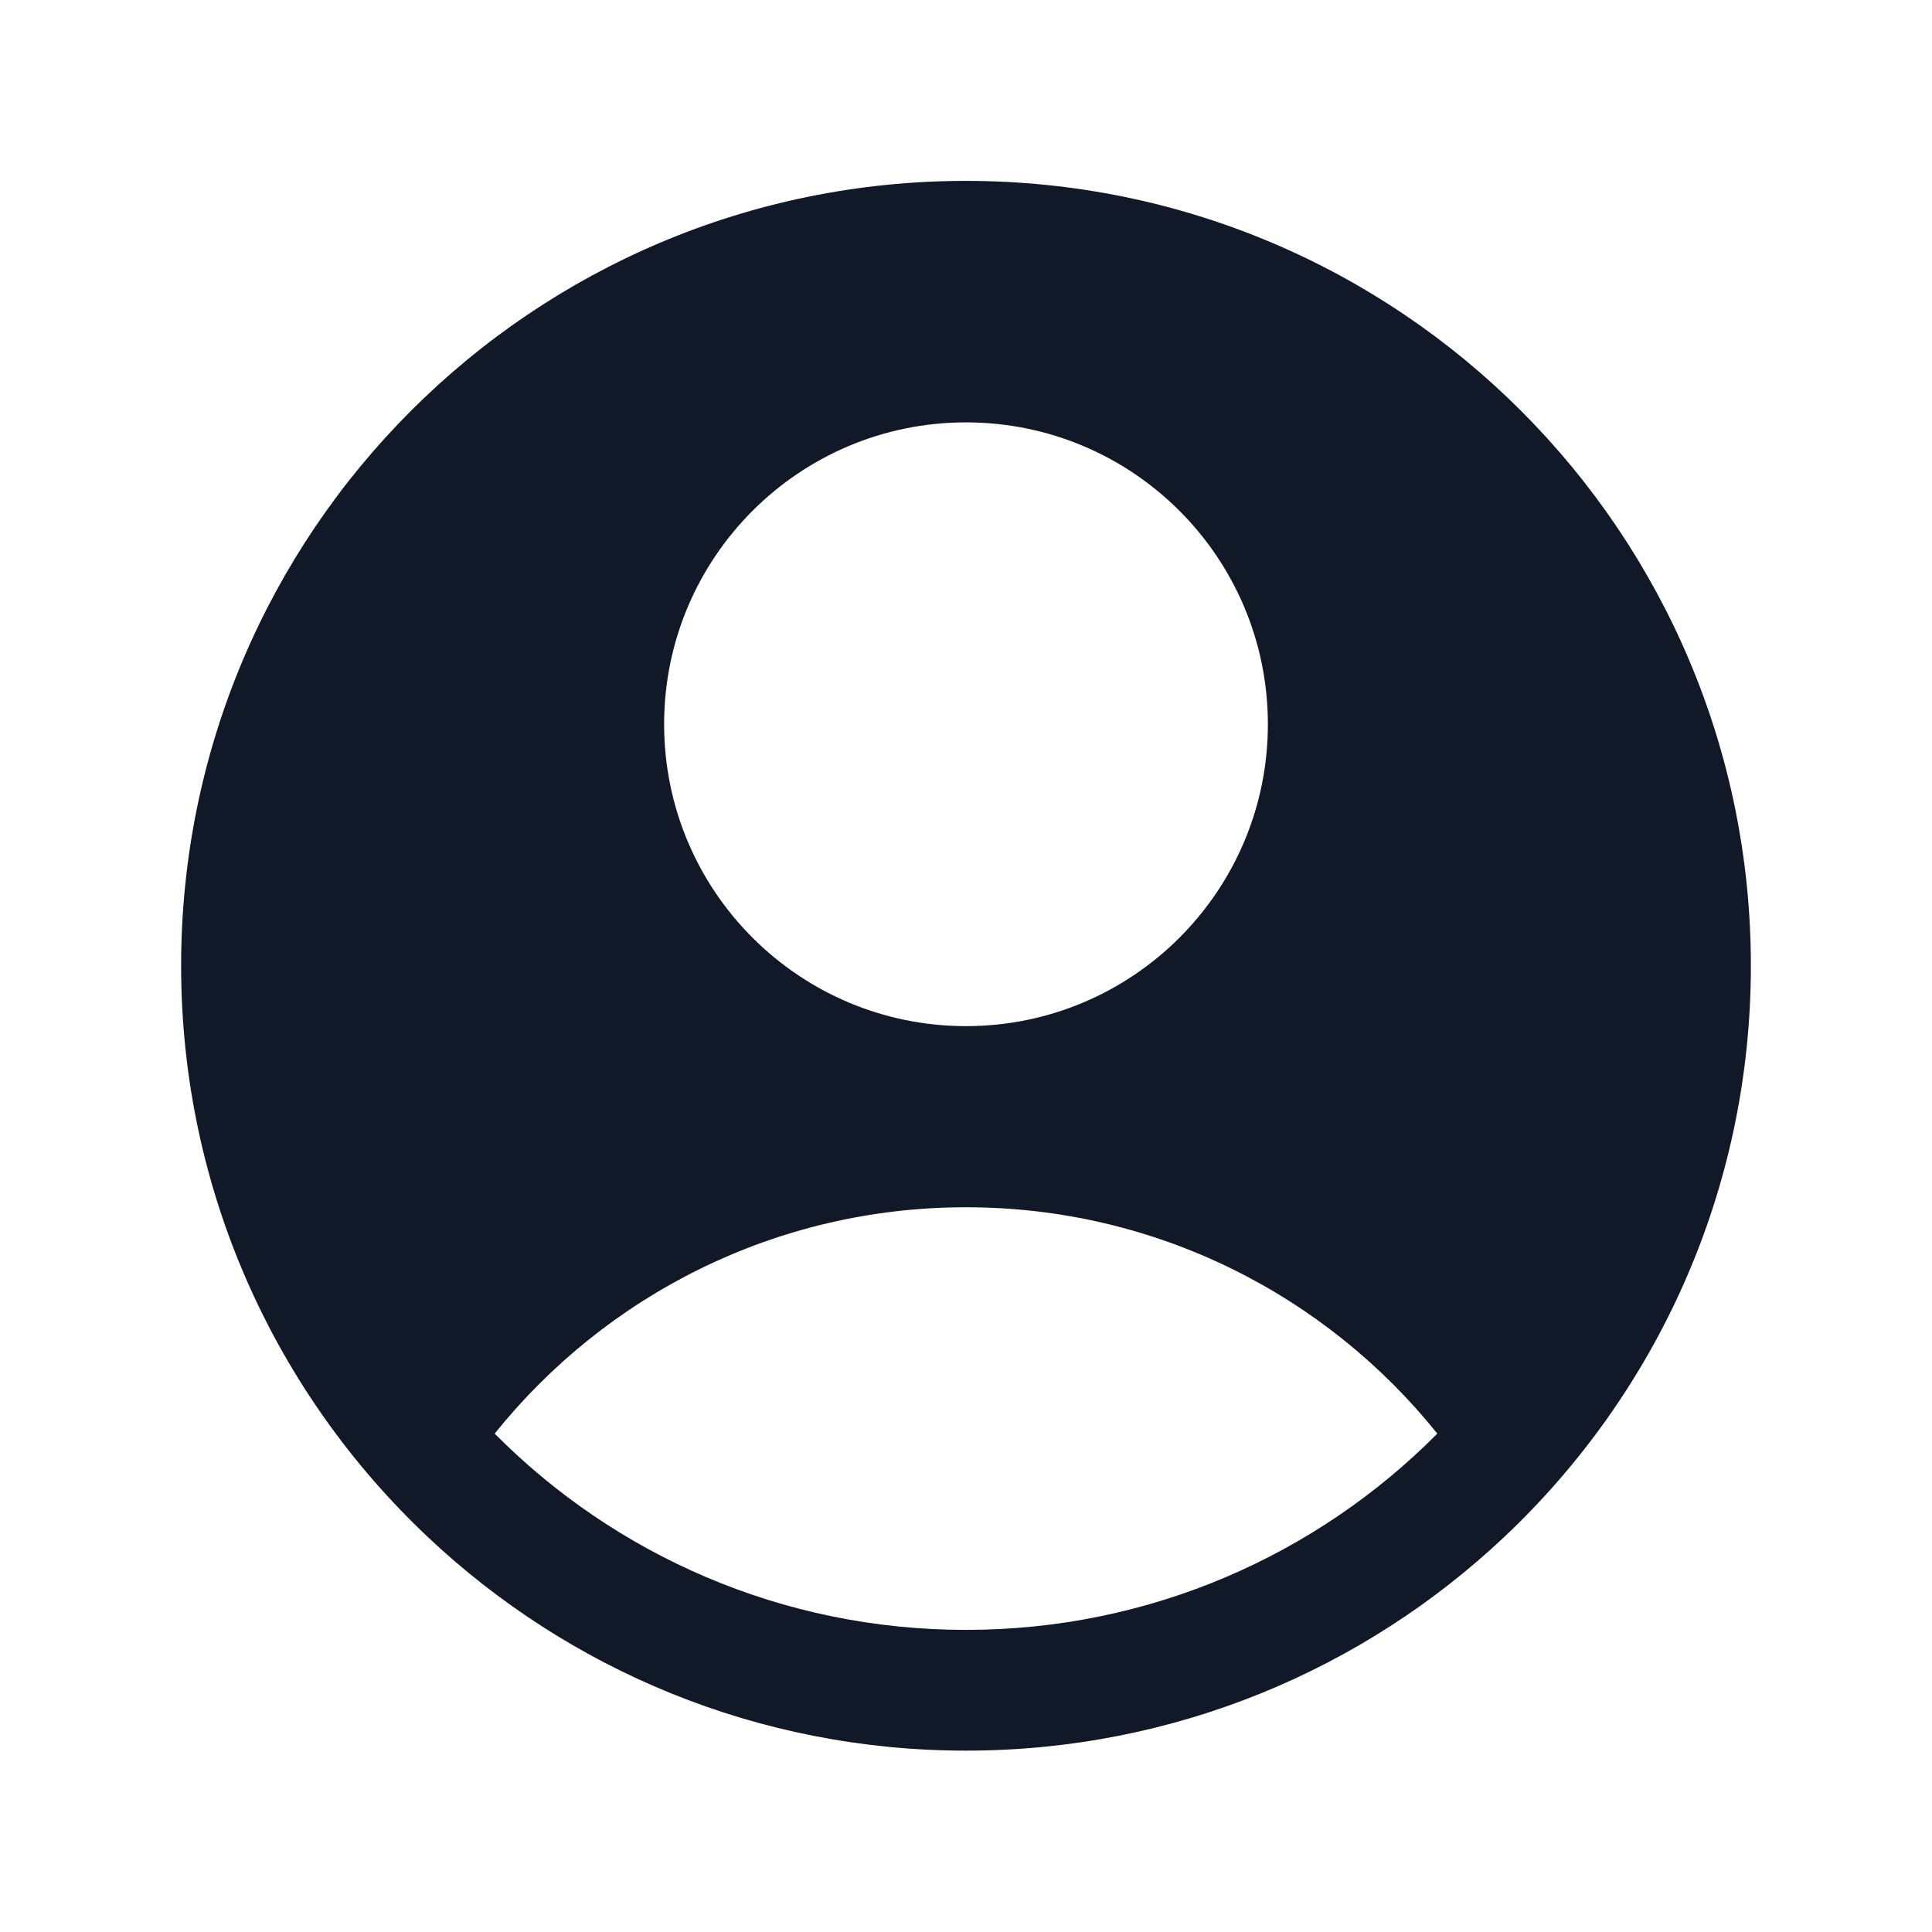 <svg width="24" height="24" viewBox="0 0 24 24" fill="none" xmlns="http://www.w3.org/2000/svg">
<path fill-rule="evenodd" clip-rule="evenodd" d="M18.685 19.094C20.572 17.316 21.75 14.794 21.75 11.997C21.75 6.612 17.385 2.247 12 2.247C6.615 2.247 2.25 6.612 2.25 11.997C2.25 14.794 3.428 17.316 5.315 19.094C7.06 20.739 9.412 21.747 12 21.747C14.588 21.747 16.94 20.739 18.685 19.094ZM6.145 17.809C7.52 16.095 9.632 14.997 12 14.997C14.368 14.997 16.48 16.095 17.855 17.809C16.36 19.315 14.289 20.247 12 20.247C9.711 20.247 7.64 19.315 6.145 17.809ZM15.75 8.997C15.75 11.068 14.071 12.747 12 12.747C9.929 12.747 8.25 11.068 8.25 8.997C8.25 6.926 9.929 5.247 12 5.247C14.071 5.247 15.75 6.926 15.75 8.997Z" fill="#111827"/>
</svg>
